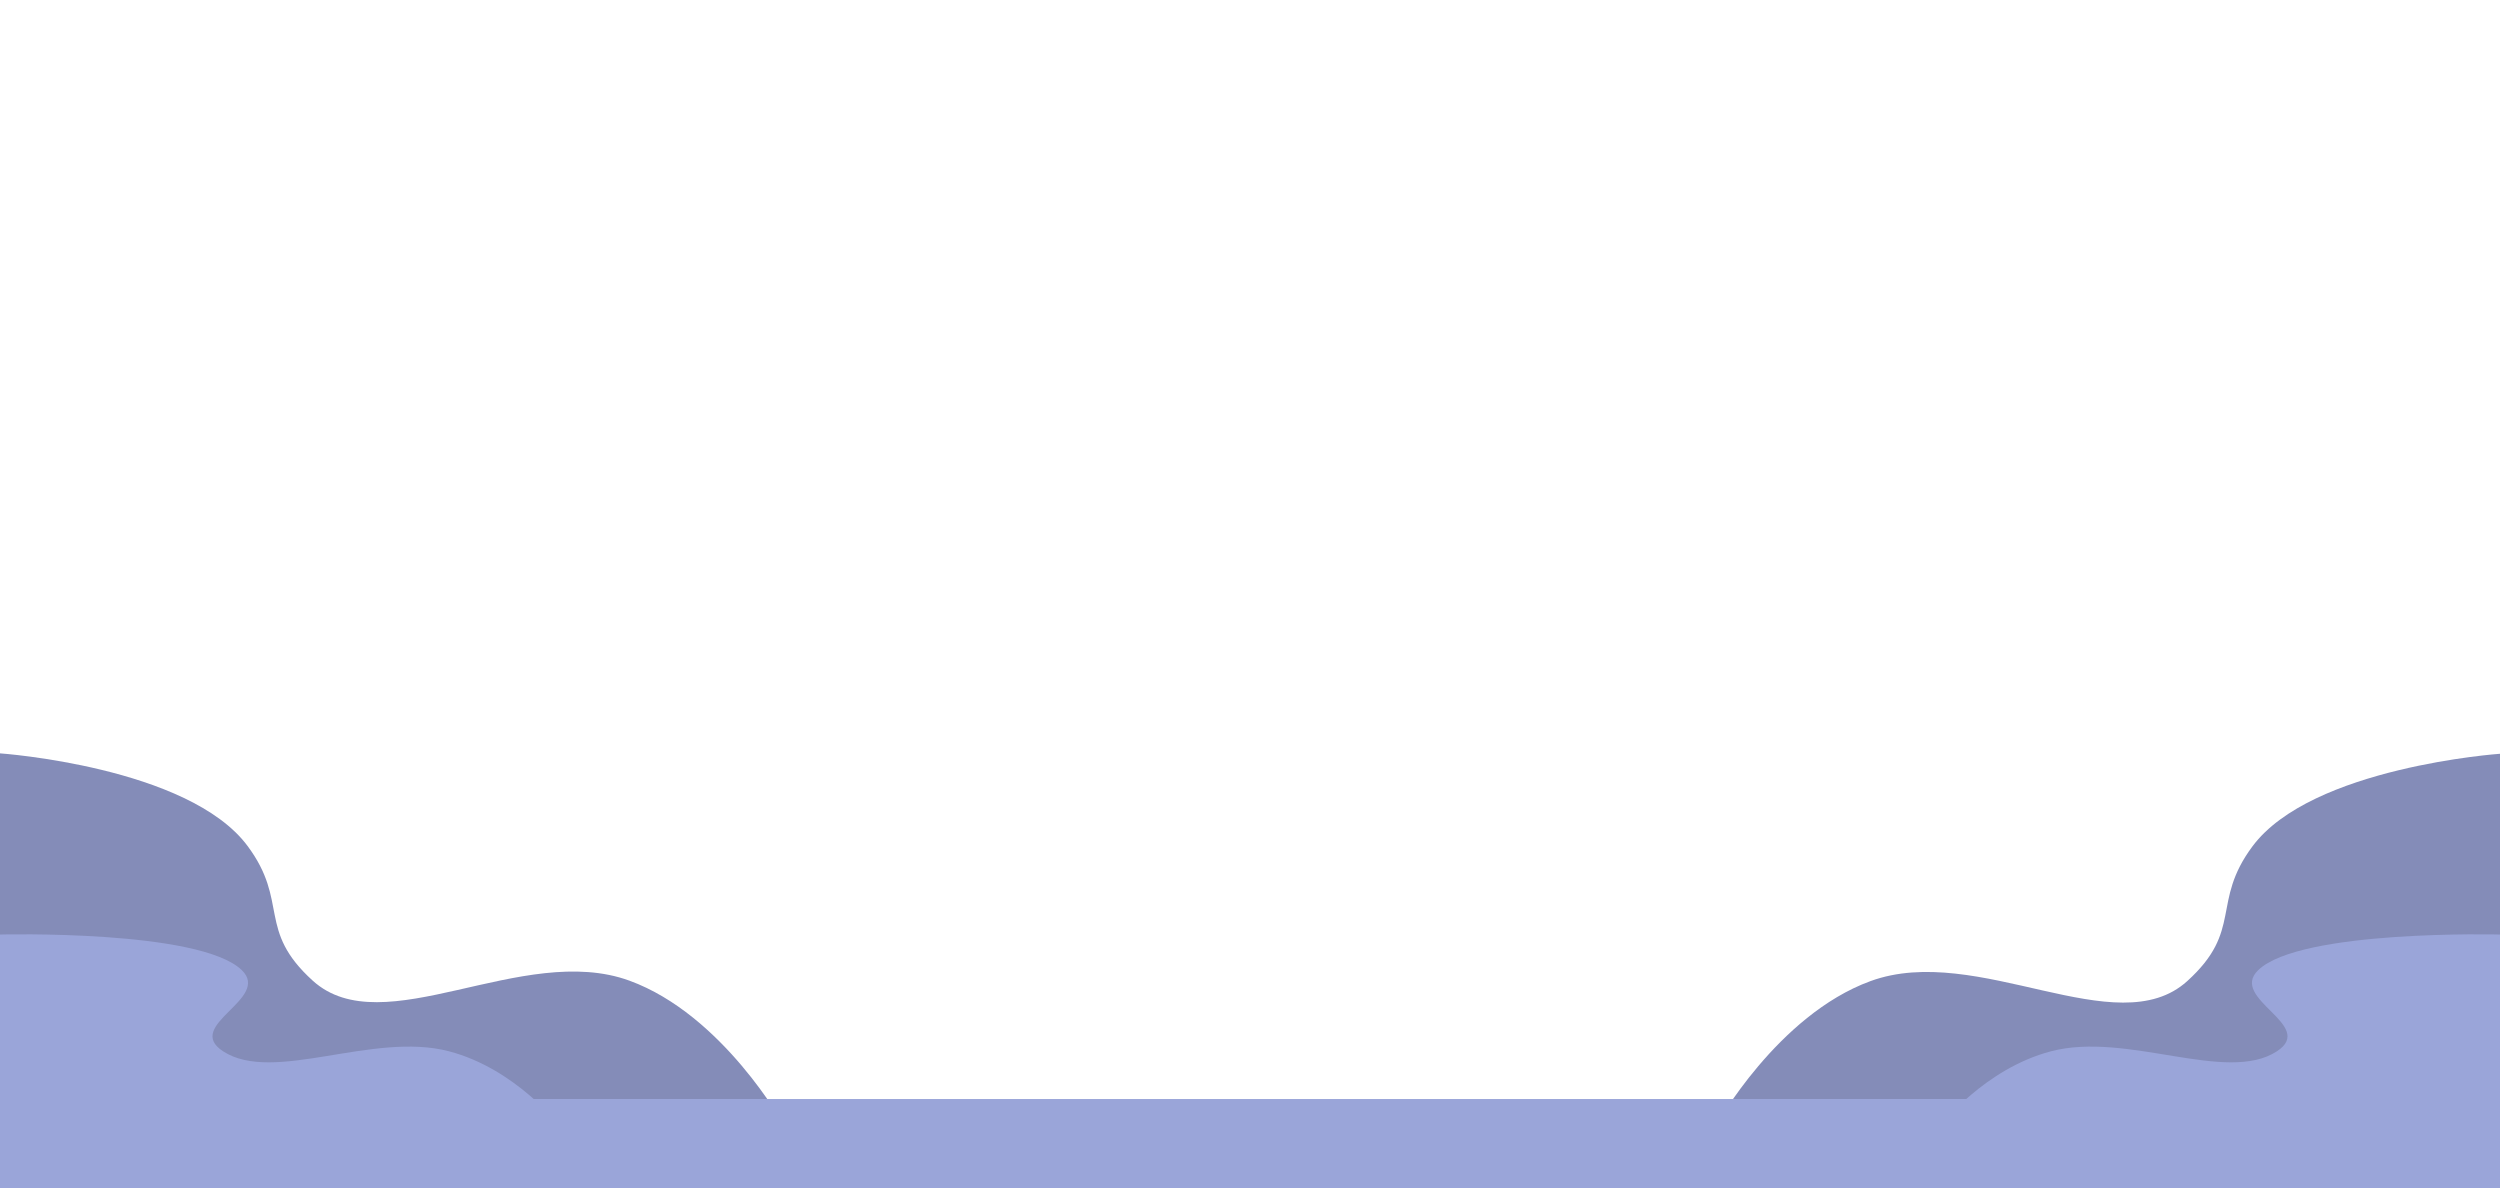 <svg width="2459" height="1169" viewBox="0 0 2459 1169" fill="none" xmlns="http://www.w3.org/2000/svg">
<rect width="2459" height="1169" fill="white"/>
<path d="M2215.5 832.5C2273.62 754.378 2459 741.41 2459 741.41V1107H1688C1688 1107 1748.06 998.533 1839.85 965.003C1945.11 926.549 2081.92 1027.97 2151.38 965.003C2206.66 914.902 2174.4 887.752 2215.5 832.5Z" fill="#848CB8"/>
<path d="M243.5 832.09C185.383 753.968 0 741 0 741V1106.59H771C771 1106.59 710.943 998.123 619.153 964.593C513.887 926.139 377.081 1027.56 307.616 964.593C252.343 914.492 284.603 887.342 243.5 832.09Z" fill="#848CB8"/>
<path d="M2221.17 954.228C2262.63 914.1 2459 919.211 2459 919.211V1107H1909C1909 1107 1951.84 1051.28 2017.32 1034.06C2092.41 1014.31 2190.01 1066.4 2239.56 1034.06C2278.99 1008.33 2191.85 982.609 2221.17 954.228Z" fill="#9AA5D9"/>
<path d="M237.827 954.228C196.369 914.1 0 919.211 0 919.211V1107H550C550 1107 507.158 1051.28 441.679 1034.06C366.586 1014.31 268.994 1066.4 219.44 1034.06C180.012 1008.33 267.148 982.609 237.827 954.228Z" fill="#9AA5D9"/>
<rect y="1081" width="2459" height="88" fill="#9AA5D9"/>
</svg>
